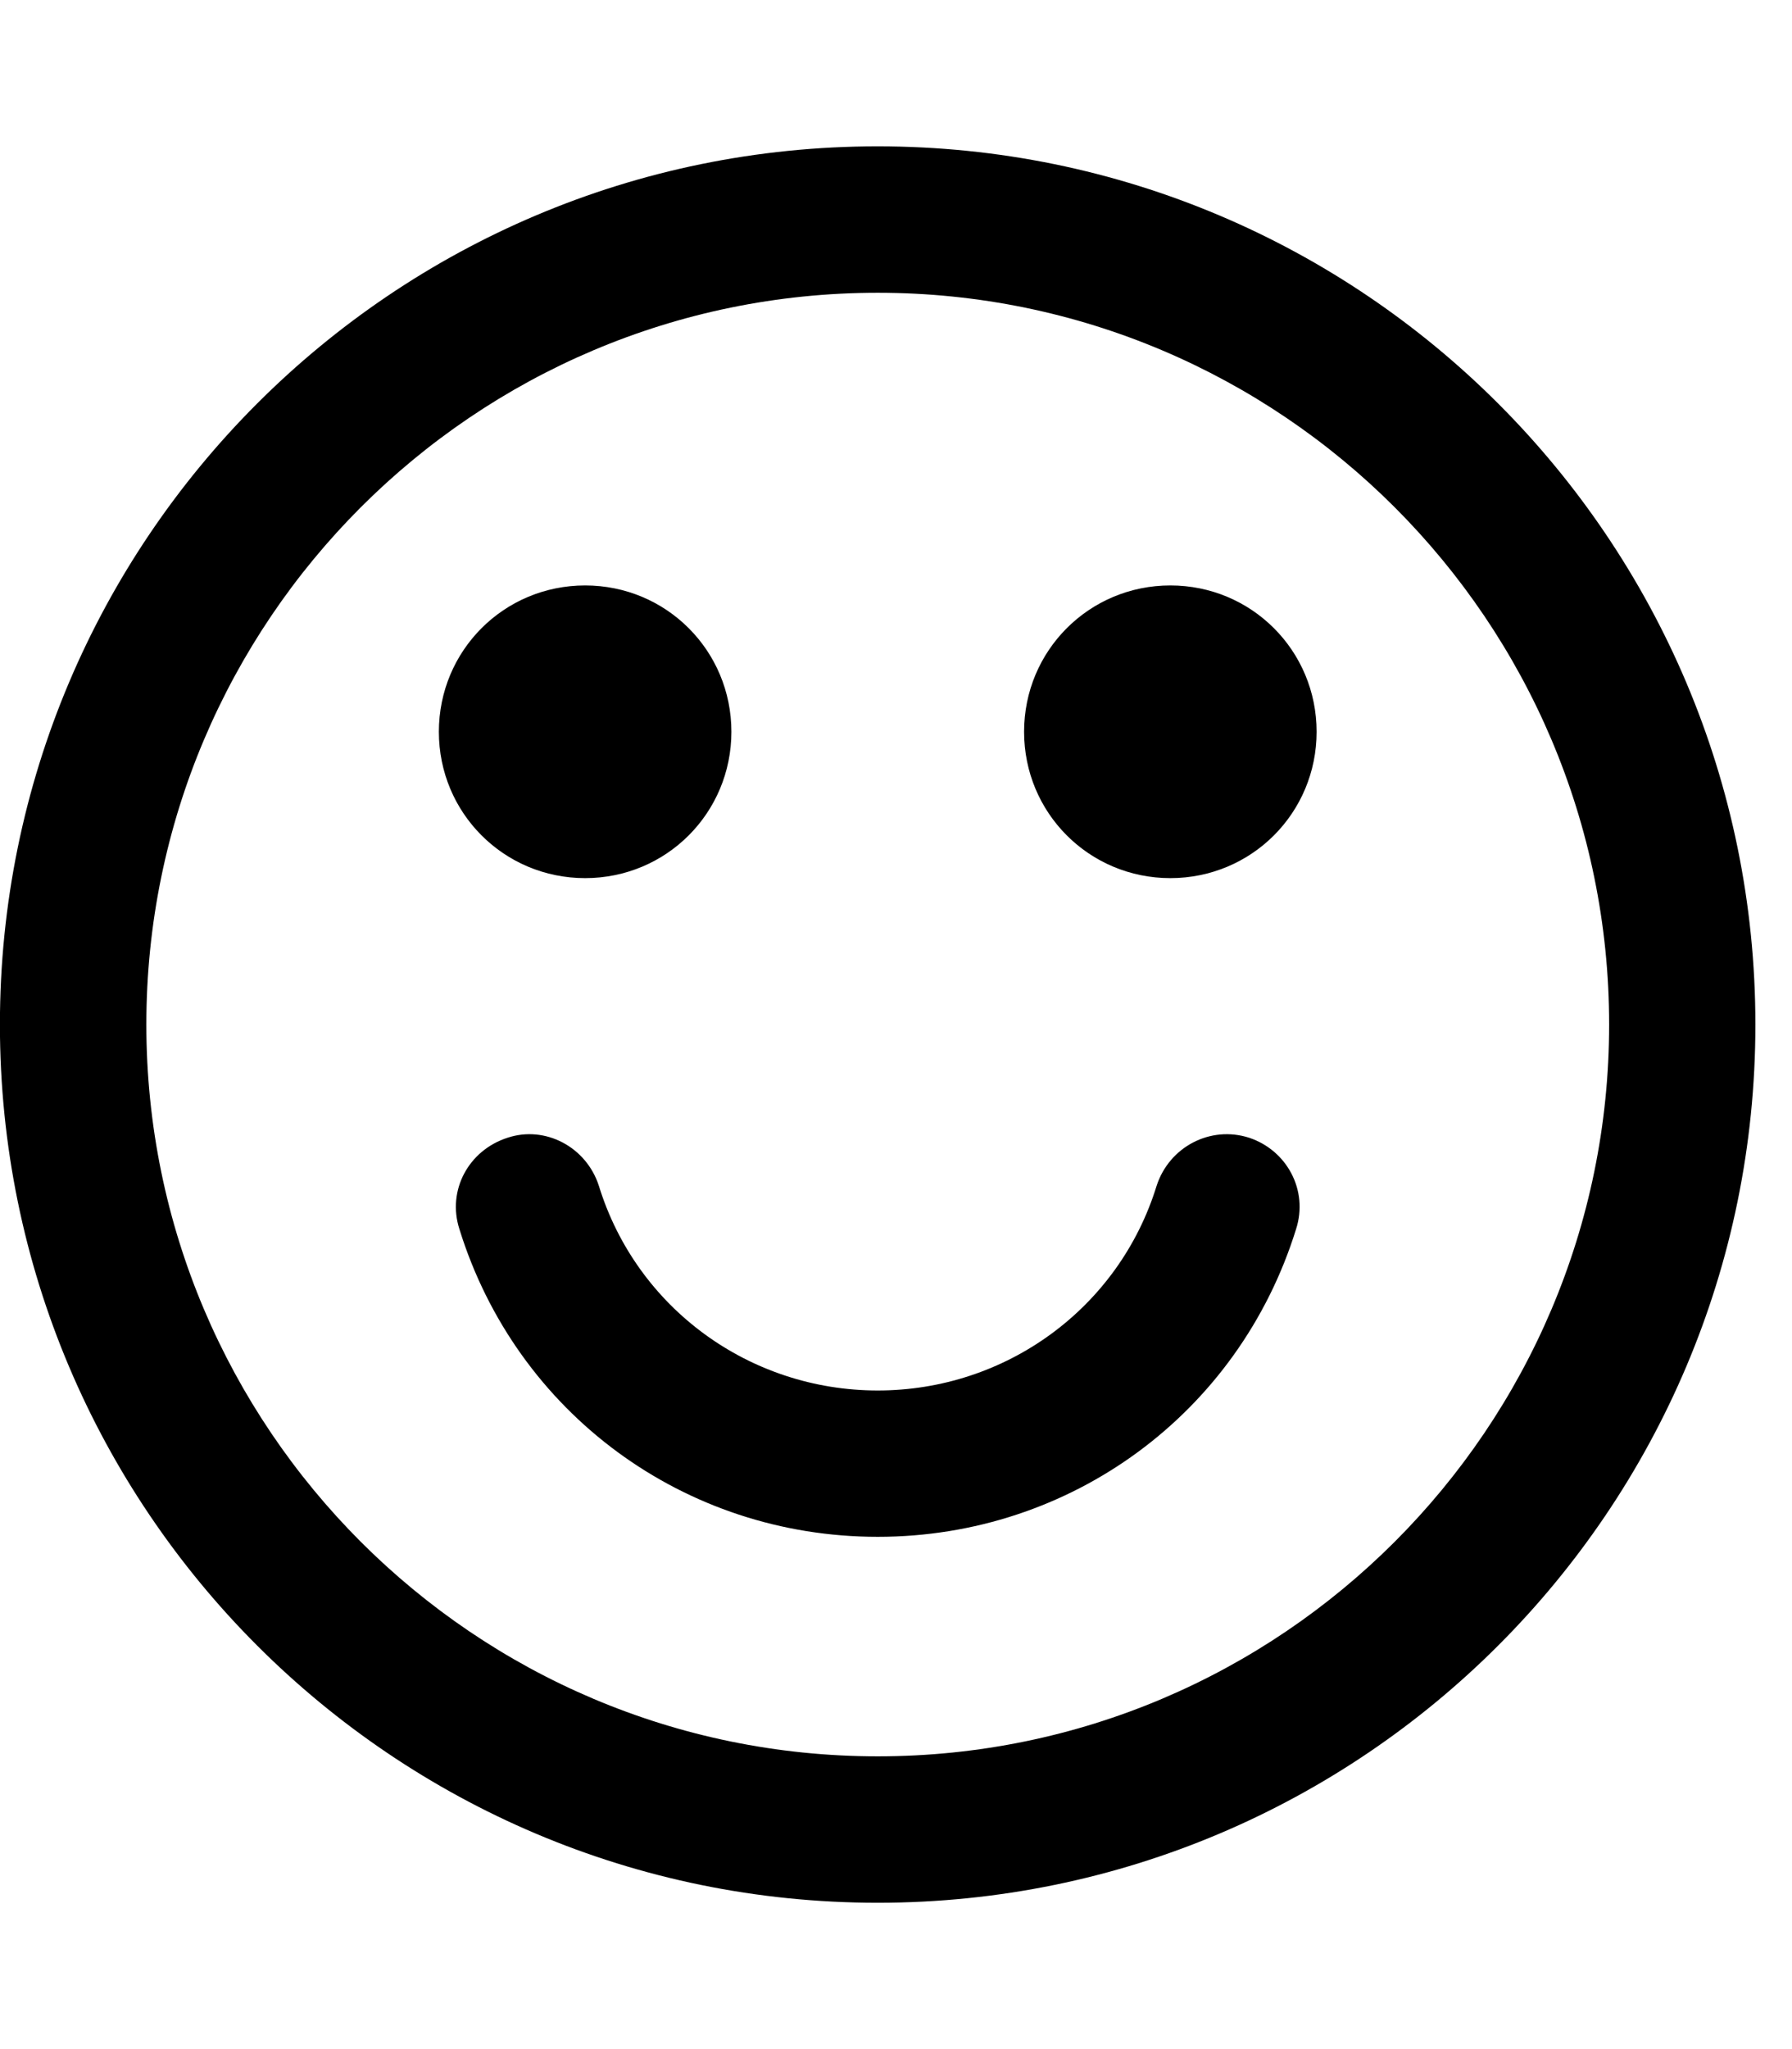 <!-- Generated by IcoMoon.io -->
<svg version="1.1" xmlns="http://www.w3.org/2000/svg" width="21" height="24" viewBox="0 0 21 24">
<path d="M15.188 14.397c-0.67 2.156-2.638 3.603-4.902 3.603s-4.232-1.446-4.902-3.603c-0.147-0.455 0.107-0.924 0.563-1.071 0.442-0.147 0.924 0.107 1.071 0.563 0.442 1.433 1.768 2.397 3.268 2.397s2.826-0.964 3.268-2.397c0.147-0.455 0.629-0.71 1.085-0.563 0.442 0.147 0.696 0.616 0.549 1.071zM8.571 8.571c0 0.951-0.763 1.714-1.714 1.714s-1.714-0.763-1.714-1.714 0.763-1.714 1.714-1.714 1.714 0.763 1.714 1.714zM15.429 8.571c0 0.951-0.763 1.714-1.714 1.714s-1.714-0.763-1.714-1.714 0.763-1.714 1.714-1.714 1.714 0.763 1.714 1.714zM18.857 12c0-4.728-3.844-8.571-8.571-8.571s-8.571 3.844-8.571 8.571 3.844 8.571 8.571 8.571 8.571-3.844 8.571-8.571zM20.571 12c0 5.679-4.607 10.286-10.286 10.286s-10.286-4.607-10.286-10.286 4.607-10.286 10.286-10.286 10.286 4.607 10.286 10.286z"></path>
</svg>
